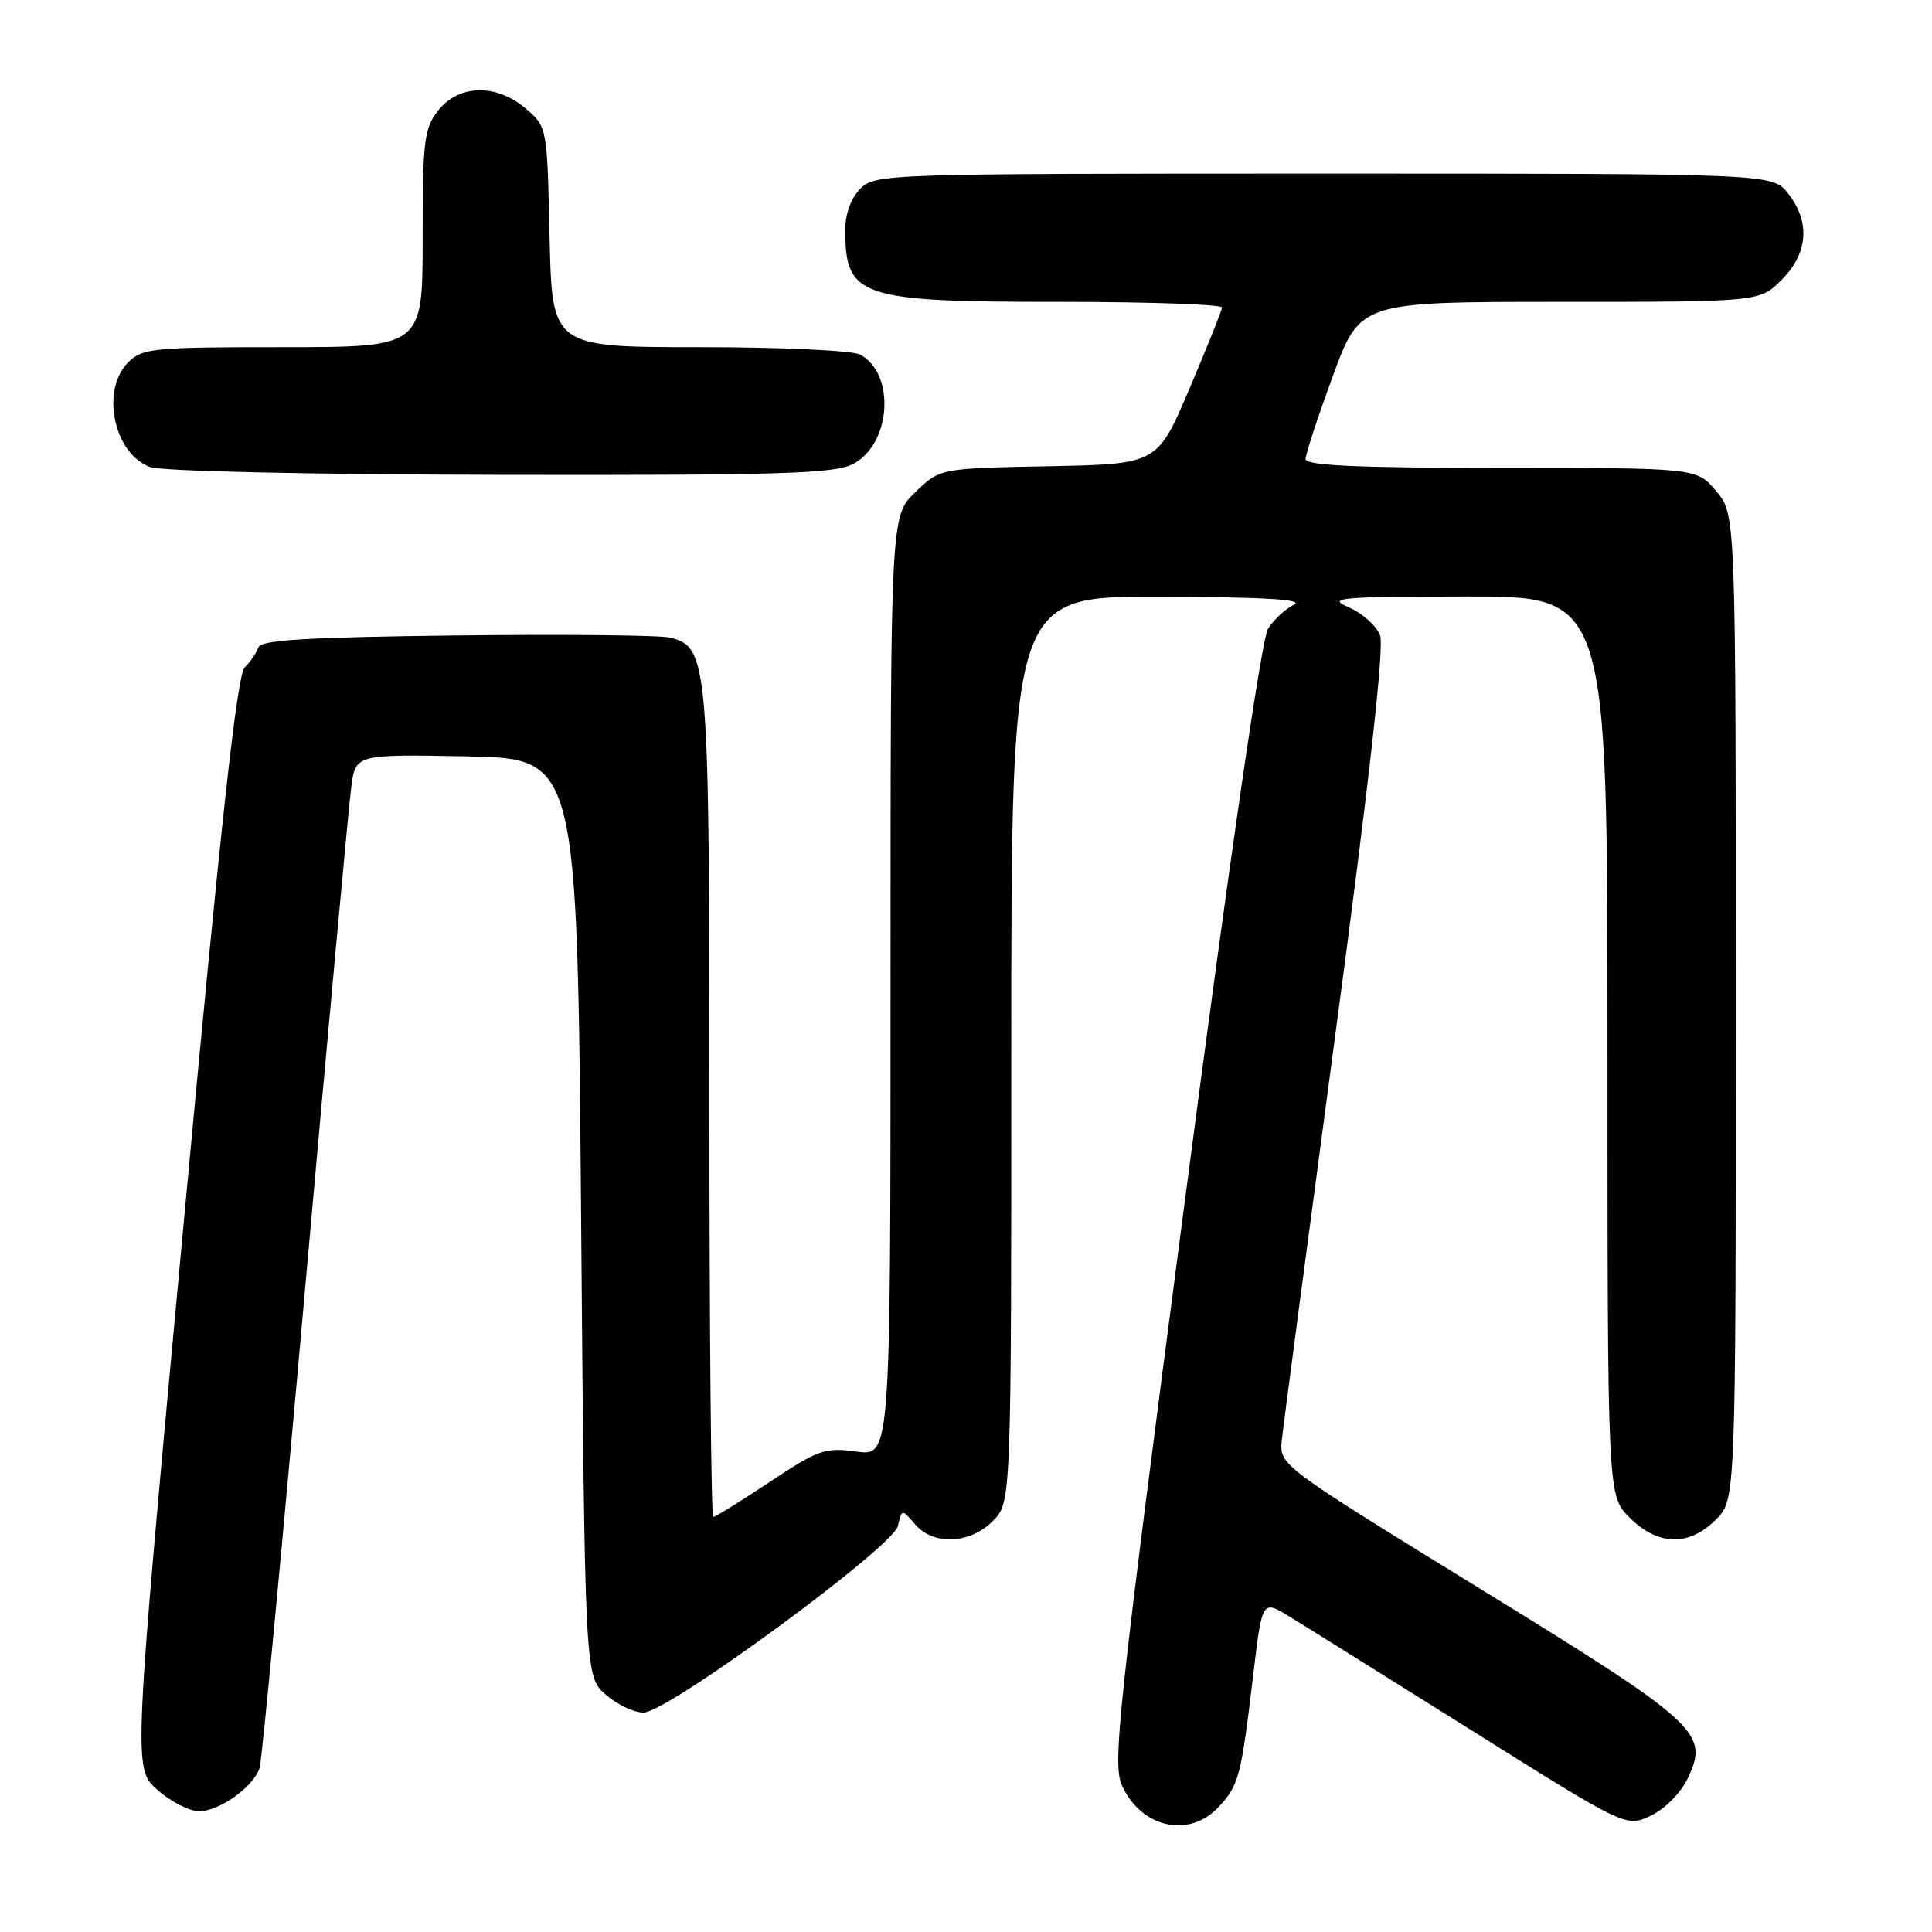 <?xml version="1.0" encoding="UTF-8" standalone="no"?>
<!DOCTYPE svg PUBLIC "-//W3C//DTD SVG 1.1//EN" "http://www.w3.org/Graphics/SVG/1.1/DTD/svg11.dtd" >
<svg xmlns="http://www.w3.org/2000/svg" xmlns:xlink="http://www.w3.org/1999/xlink" version="1.1" viewBox="0 0 256 256">
 <g >
 <path fill="currentColor"
d=" M 161.49 239.42 C 164.17 236.53 164.45 235.46 166.08 221.75 C 167.25 211.99 167.25 211.99 170.87 214.21 C 172.87 215.43 183.72 222.21 194.99 229.28 C 215.48 242.14 215.48 242.14 218.75 240.58 C 220.60 239.70 222.72 237.56 223.63 235.65 C 226.51 229.61 225.19 228.40 196.00 210.44 C 169.51 194.13 169.51 194.13 169.85 190.82 C 170.04 188.99 173.24 164.78 176.95 137.00 C 181.44 103.48 183.43 85.73 182.87 84.20 C 182.40 82.94 180.55 81.27 178.76 80.49 C 175.79 79.21 177.19 79.07 194.25 79.04 C 213.00 79.00 213.00 79.00 213.00 138.58 C 213.00 198.15 213.00 198.15 215.92 201.08 C 219.69 204.84 223.78 204.94 227.36 201.36 C 230.00 198.73 230.00 198.73 230.00 133.44 C 230.00 68.15 230.00 68.15 227.41 65.08 C 224.82 62.00 224.82 62.00 198.91 62.00 C 179.80 62.00 173.00 61.69 173.00 60.83 C 173.00 60.19 174.62 55.24 176.61 49.83 C 180.22 40.00 180.22 40.00 206.69 40.00 C 233.15 40.00 233.15 40.00 236.08 37.08 C 239.59 33.56 239.90 29.41 236.93 25.63 C 234.85 23.00 234.85 23.00 175.43 23.00 C 117.33 23.00 115.96 23.04 114.00 25.00 C 112.78 26.22 112.00 28.33 112.00 30.42 C 112.00 39.39 113.80 40.00 140.45 40.00 C 152.30 40.00 161.97 40.34 161.93 40.75 C 161.89 41.16 159.95 46.00 157.61 51.50 C 153.36 61.50 153.36 61.50 138.95 61.78 C 124.54 62.06 124.54 62.06 121.27 65.23 C 118.00 68.39 118.00 68.39 118.00 130.68 C 118.00 192.96 118.00 192.96 113.49 192.34 C 109.32 191.77 108.44 192.08 102.00 196.36 C 98.16 198.91 94.79 201.00 94.51 201.00 C 94.23 201.00 94.00 176.46 94.00 146.47 C 94.00 87.51 93.85 85.75 88.80 84.49 C 87.52 84.16 74.81 84.04 60.57 84.20 C 40.75 84.43 34.57 84.80 34.24 85.77 C 34.01 86.47 33.20 87.66 32.43 88.43 C 31.41 89.45 29.27 108.93 24.34 162.05 C 17.63 234.28 17.63 234.28 20.83 237.14 C 22.59 238.71 25.09 240.00 26.38 240.00 C 29.10 240.00 33.64 236.73 34.41 234.22 C 34.70 233.28 37.42 204.60 40.45 170.50 C 43.48 136.40 46.23 106.58 46.55 104.22 C 47.13 99.95 47.13 99.95 61.82 100.22 C 76.50 100.50 76.50 100.50 77.00 161.34 C 77.50 222.17 77.50 222.17 80.31 224.59 C 81.85 225.91 84.10 226.97 85.31 226.92 C 88.61 226.81 118.32 205.00 118.97 202.21 C 119.50 199.93 119.50 199.93 121.24 201.96 C 123.67 204.81 128.48 204.61 131.55 201.55 C 134.00 199.09 134.00 199.09 134.00 139.05 C 134.00 79.00 134.00 79.00 153.75 79.07 C 167.60 79.12 172.89 79.43 171.45 80.13 C 170.32 80.68 168.78 82.11 168.02 83.31 C 167.17 84.66 162.91 113.98 156.95 159.50 C 148.09 227.13 147.38 233.77 148.68 236.62 C 151.24 242.23 157.60 243.62 161.49 239.42 Z  M 113.02 61.49 C 118.09 58.87 118.70 49.51 113.96 46.98 C 112.95 46.44 103.44 46.00 92.64 46.00 C 73.15 46.00 73.15 46.00 72.82 31.41 C 72.50 16.83 72.50 16.82 69.69 14.41 C 65.80 11.06 60.81 11.16 58.07 14.63 C 56.19 17.02 56.00 18.62 56.00 31.63 C 56.00 46.00 56.00 46.00 37.50 46.00 C 20.33 46.00 18.86 46.14 17.00 48.00 C 13.31 51.69 15.06 60.11 19.89 61.89 C 21.39 62.44 41.14 62.88 66.30 62.92 C 103.55 62.99 110.54 62.77 113.02 61.49 Z "/>
</g>
</svg>